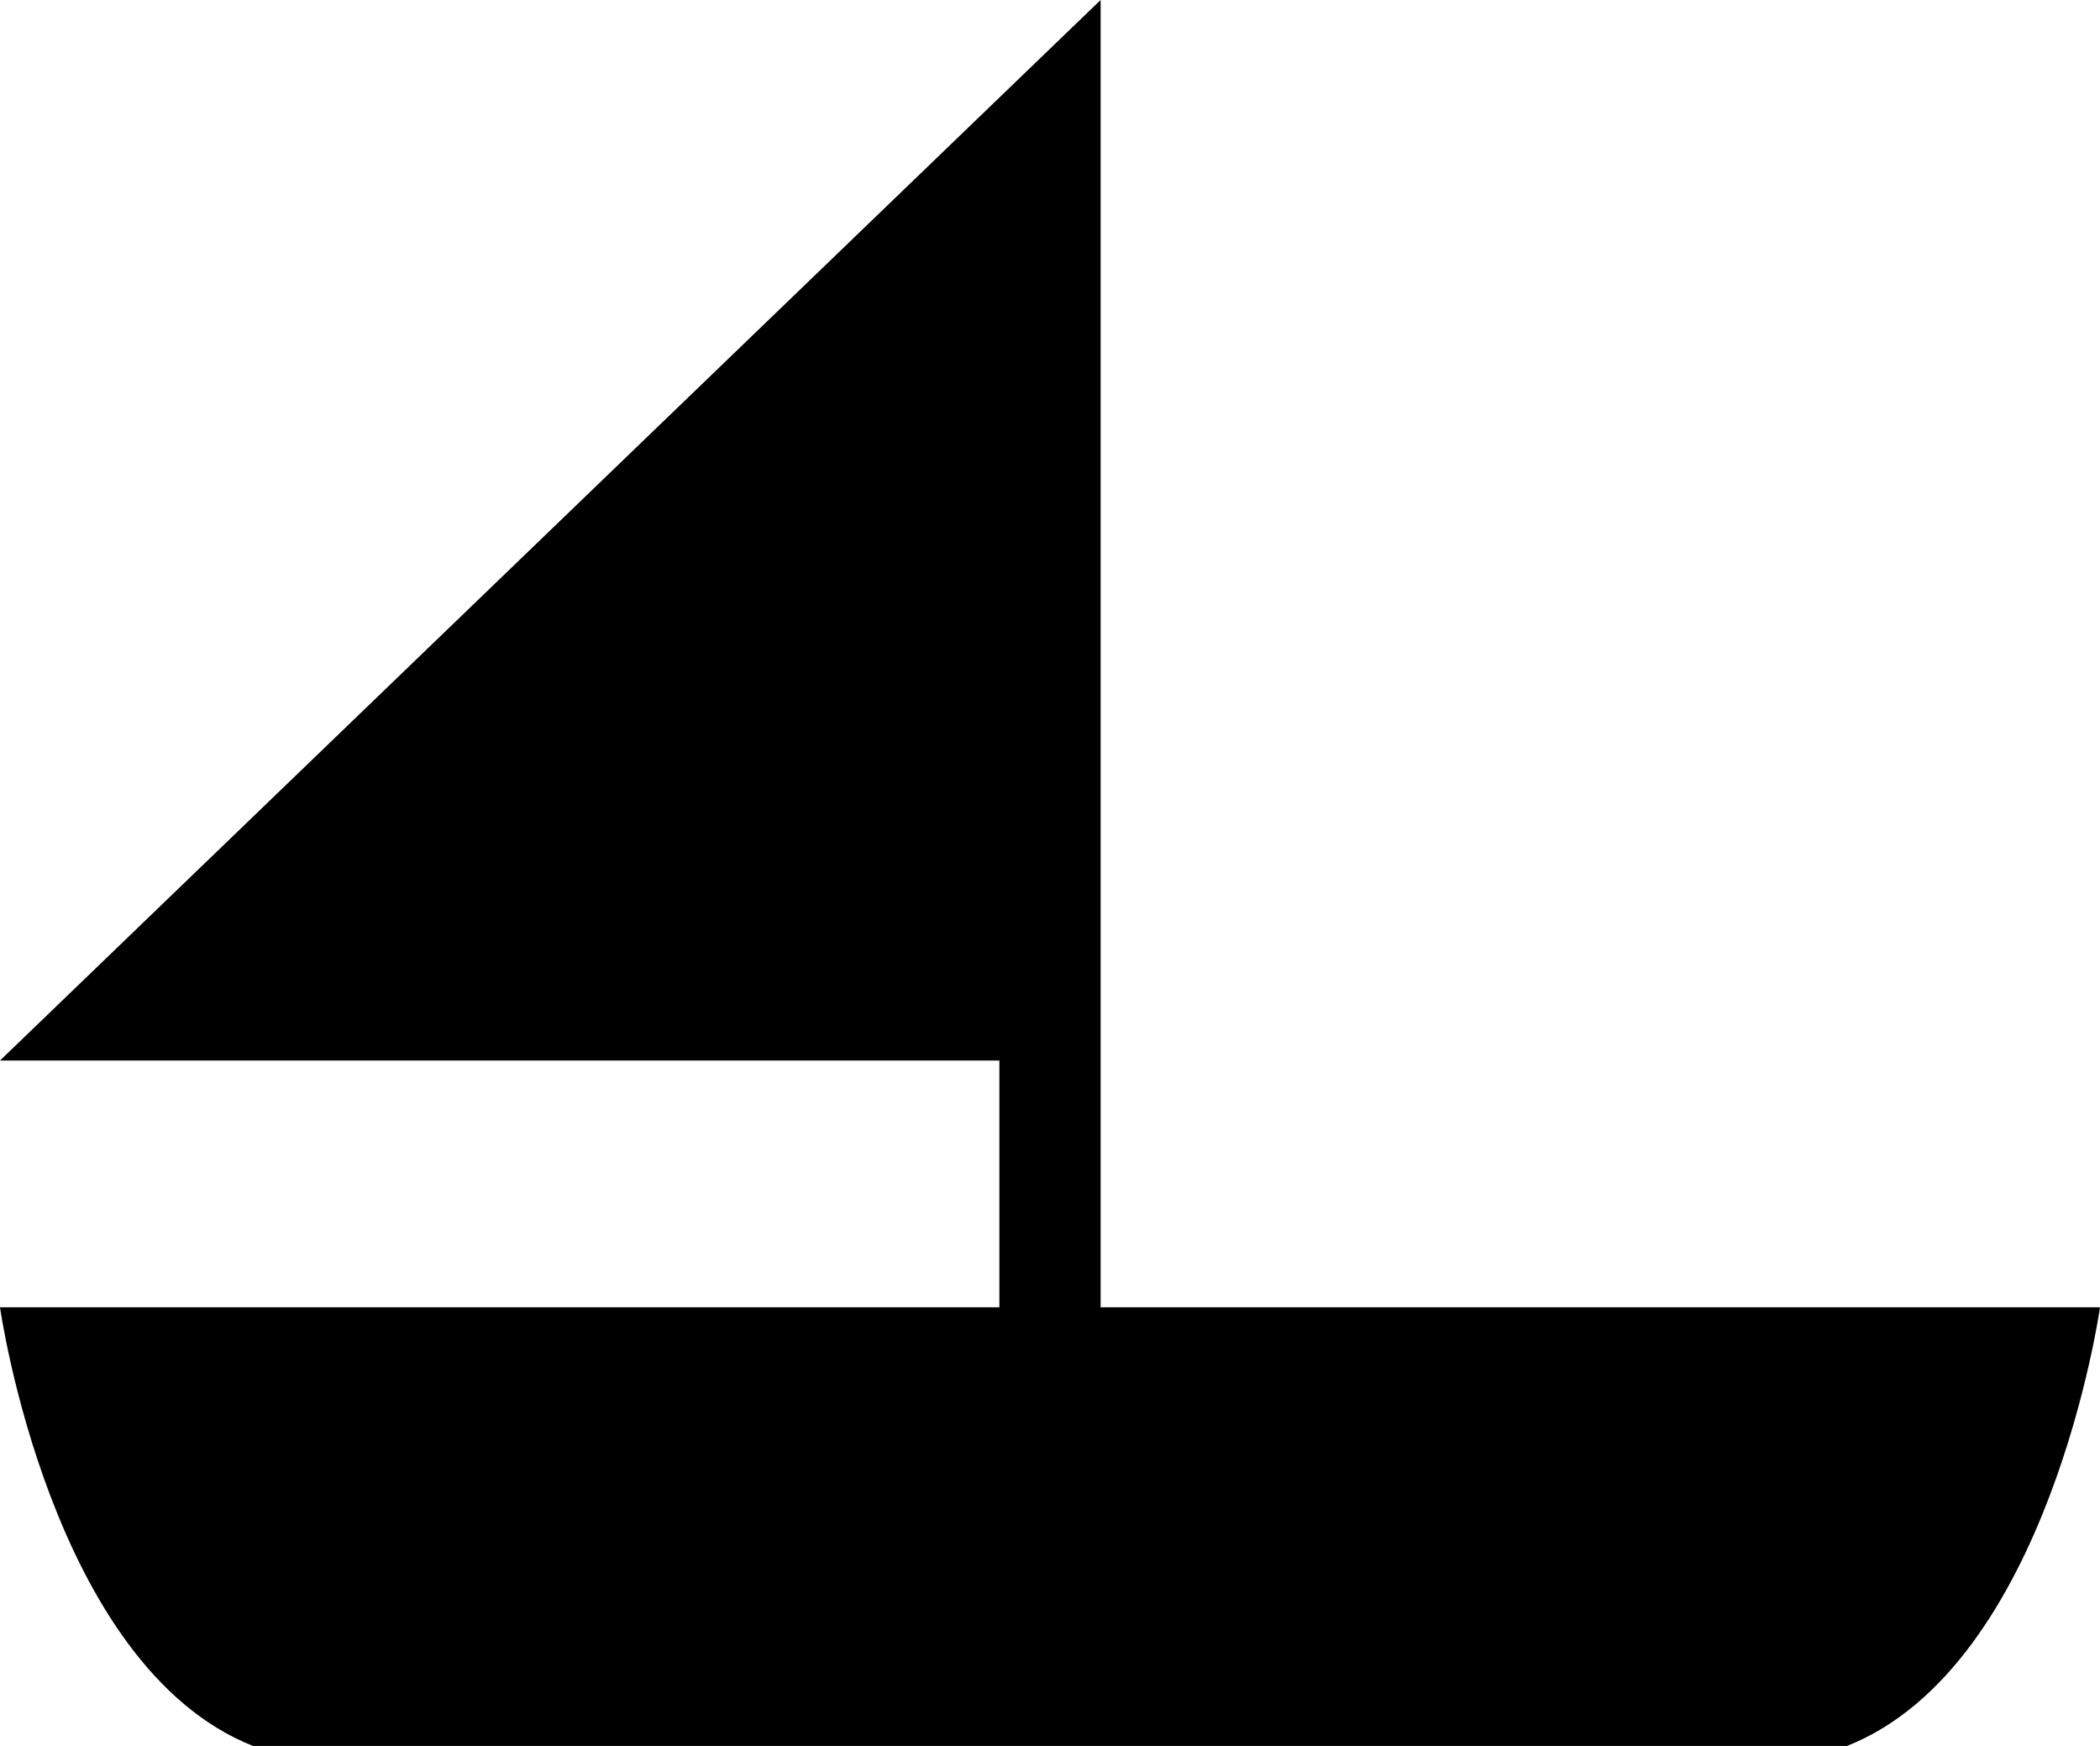 <?xml version="1.0" encoding="utf-8"?>
<!-- Generator: Adobe Illustrator 14.0.0, SVG Export Plug-In . SVG Version: 6.00 Build 43363)  -->
<!DOCTYPE svg PUBLIC "-//W3C//DTD SVG 1.0//EN" "http://www.w3.org/TR/2001/REC-SVG-20010904/DTD/svg10.dtd">
<svg version="1.0" id="Layer_1" xmlns="http://www.w3.org/2000/svg" xmlns:xlink="http://www.w3.org/1999/xlink" x="0px" y="0px"
	 width="100px" height="83.118px" viewBox="0 0 100 83.118" enable-background="new 0 0 100 83.118" xml:space="preserve">
<path d="M66.668,62.235H52.41V50.488V15.248V0L0,50.488h47.59v11.747H33.333H0c0,0,2.413,17.069,12.048,20.883h21.285h33.335h21.284
	C97.587,79.305,100,62.235,100,62.235H66.668z"/>
</svg>
